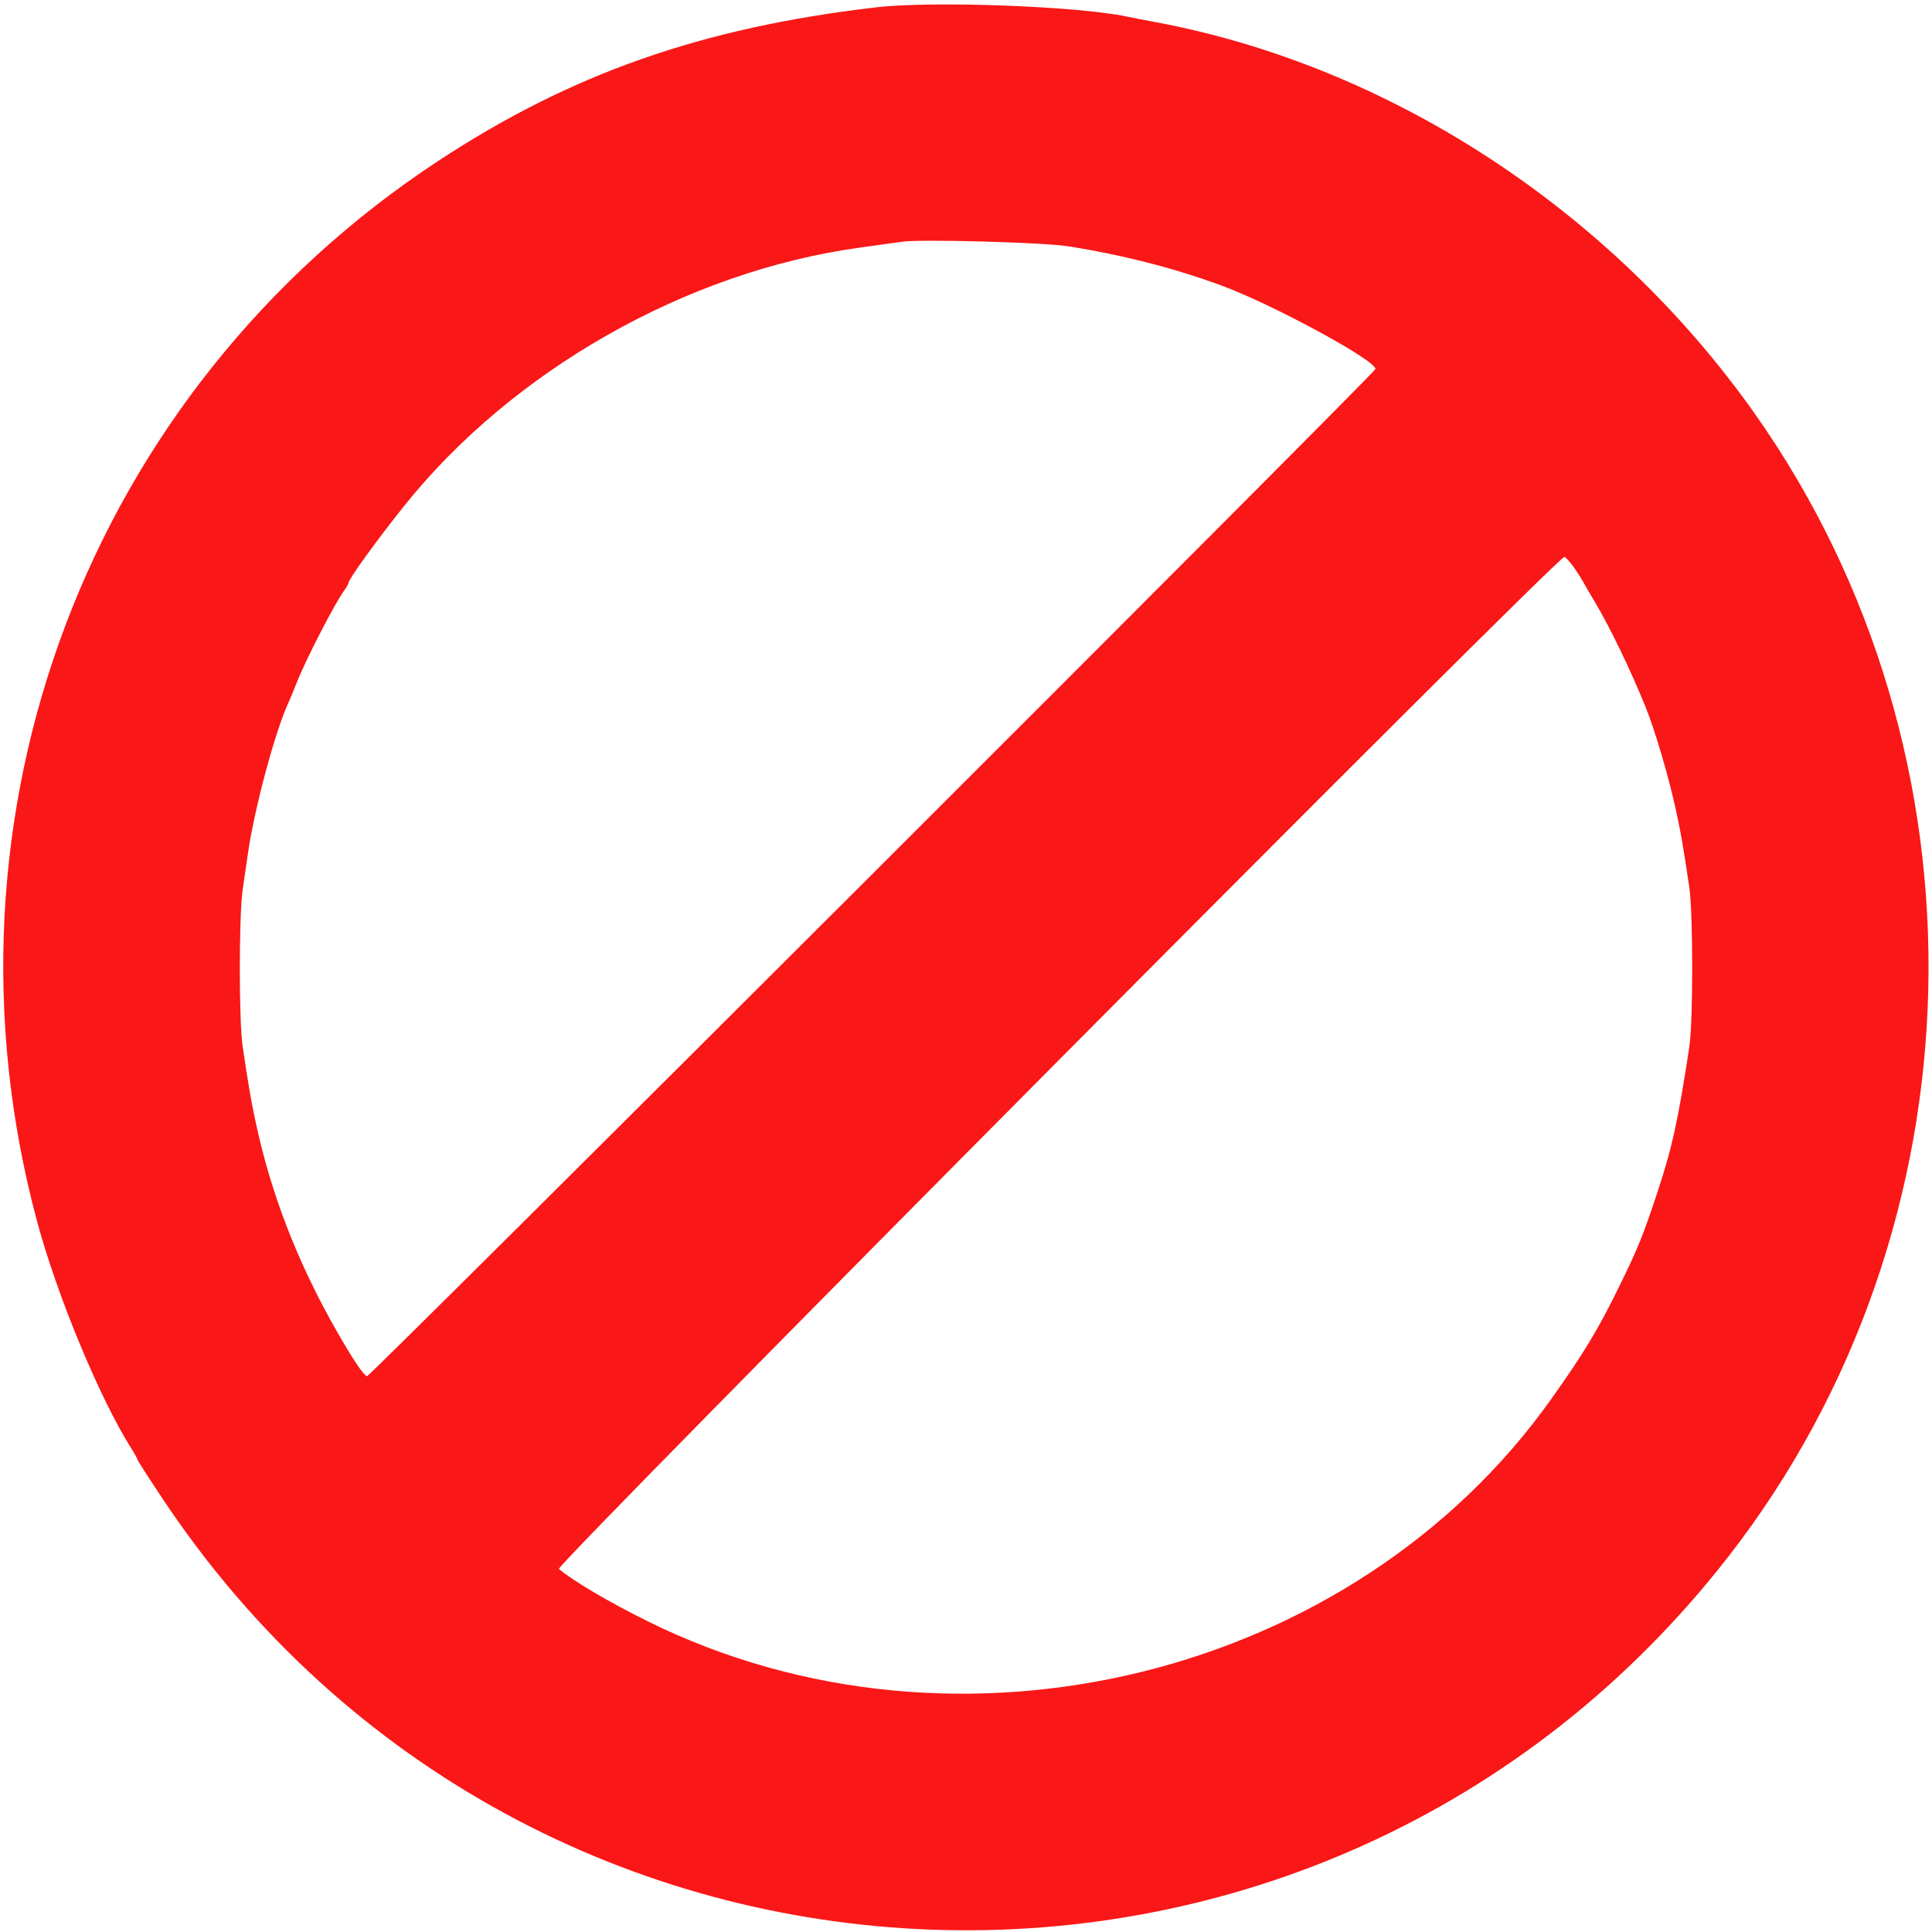 <svg width="252" height="252" viewBox="0 0 252 252" fill="none" xmlns="http://www.w3.org/2000/svg">
<path fill-rule="evenodd" clip-rule="evenodd" d="M114.311 0.953C91.593 3.596 74.499 9.591 57.15 20.997C11.541 50.985 -9.393 106.306 4.826 159.275C7.414 168.915 12.979 182.349 17.065 188.823C17.532 189.562 17.914 190.251 17.914 190.355C17.914 190.458 19.42 192.803 21.26 195.565C69.05 267.284 172.569 271.048 225.475 202.99C258.937 159.945 260.33 98.453 228.852 53.91C210.097 27.37 181.153 8.506 150.5 2.845C149.355 2.634 147.769 2.325 146.977 2.159C140.47 0.797 121.631 0.101 114.311 0.953ZM139.291 32.119C146.372 33.234 153.082 34.949 159.307 37.237C166.019 39.704 179.676 47.12 179.395 48.146C179.228 48.756 48.205 179.62 47.872 179.51C47.396 179.353 46.073 177.386 43.956 173.686C38.83 164.729 35.335 155.719 33.335 146.304C32.714 143.378 32.502 142.148 31.653 136.536C31.158 133.26 31.157 119.438 31.652 116.04C31.857 114.631 32.173 112.469 32.353 111.236C33.215 105.348 35.856 95.513 37.6 91.701C37.842 91.172 38.351 89.947 38.731 88.978C39.864 86.089 43.568 78.89 44.853 77.079C45.184 76.612 45.456 76.145 45.456 76.042C45.456 75.564 49.044 70.591 52.644 66.08C66.808 48.332 89.507 35.433 112.069 32.309C114.623 31.956 117.145 31.604 117.673 31.528C120.125 31.175 136.065 31.611 139.291 32.119ZM205.055 73.686C205.487 74.259 206.122 75.231 206.468 75.848C206.813 76.464 207.569 77.761 208.147 78.73C209.977 81.795 212.634 87.297 214.564 92.021C215.86 95.193 217.711 101.485 218.663 105.952C219.292 108.906 219.543 110.365 220.341 115.72C220.846 119.105 220.85 133.221 220.348 136.536C218.896 146.11 218.096 149.751 216.16 155.585C214.293 161.216 213.639 162.827 211.221 167.761C208.43 173.456 206.621 176.452 202.329 182.493C176.582 218.725 124.931 231.453 84.564 211.512C79.476 208.998 74.671 206.167 72.902 204.64C72.376 204.186 203.069 72.645 204.046 72.645C204.169 72.645 204.623 73.114 205.055 73.686Z" fill="#FA1717"/>
</svg>
